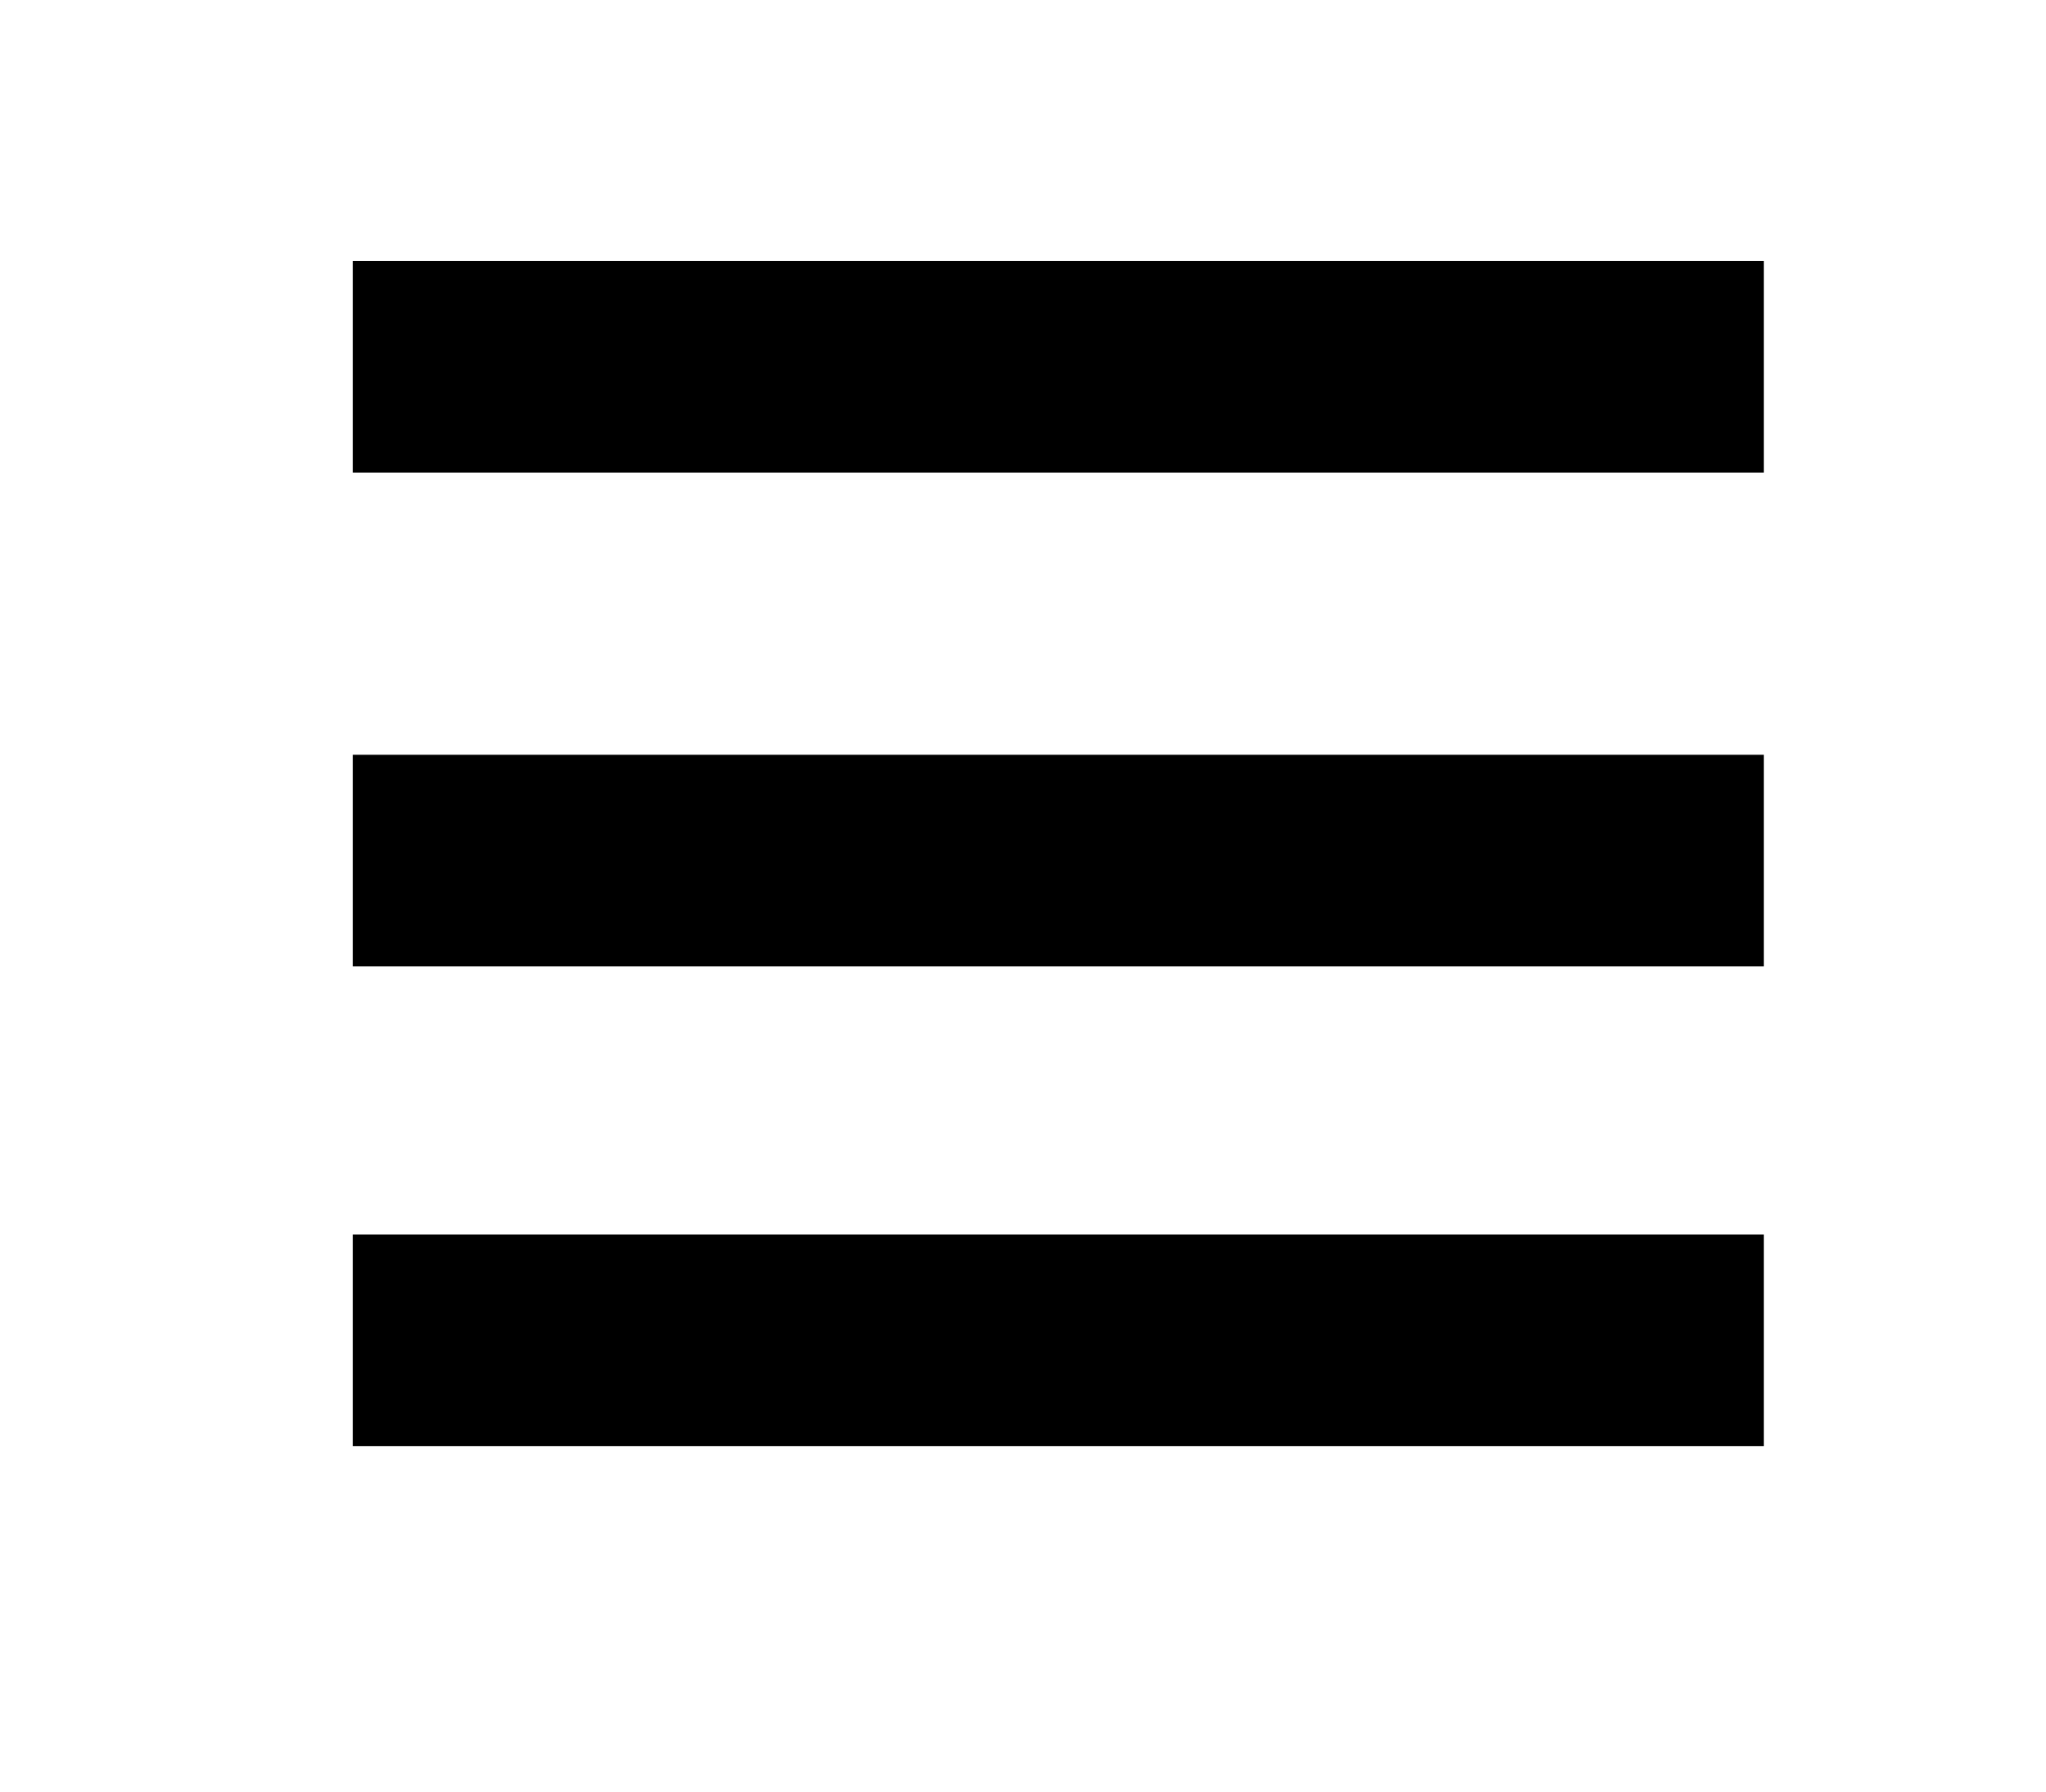 <svg width="145" height="127" viewBox="0 0 145 127" fill="none" xmlns="http://www.w3.org/2000/svg">
<rect width="145" height="127" fill="white"/>
<path d="M25 26H125" stroke="black" stroke-width="15"/>
<path d="M25 95H125" stroke="black" stroke-width="15"/>
<path d="M25 61H125" stroke="black" stroke-width="15"/>
</svg>
